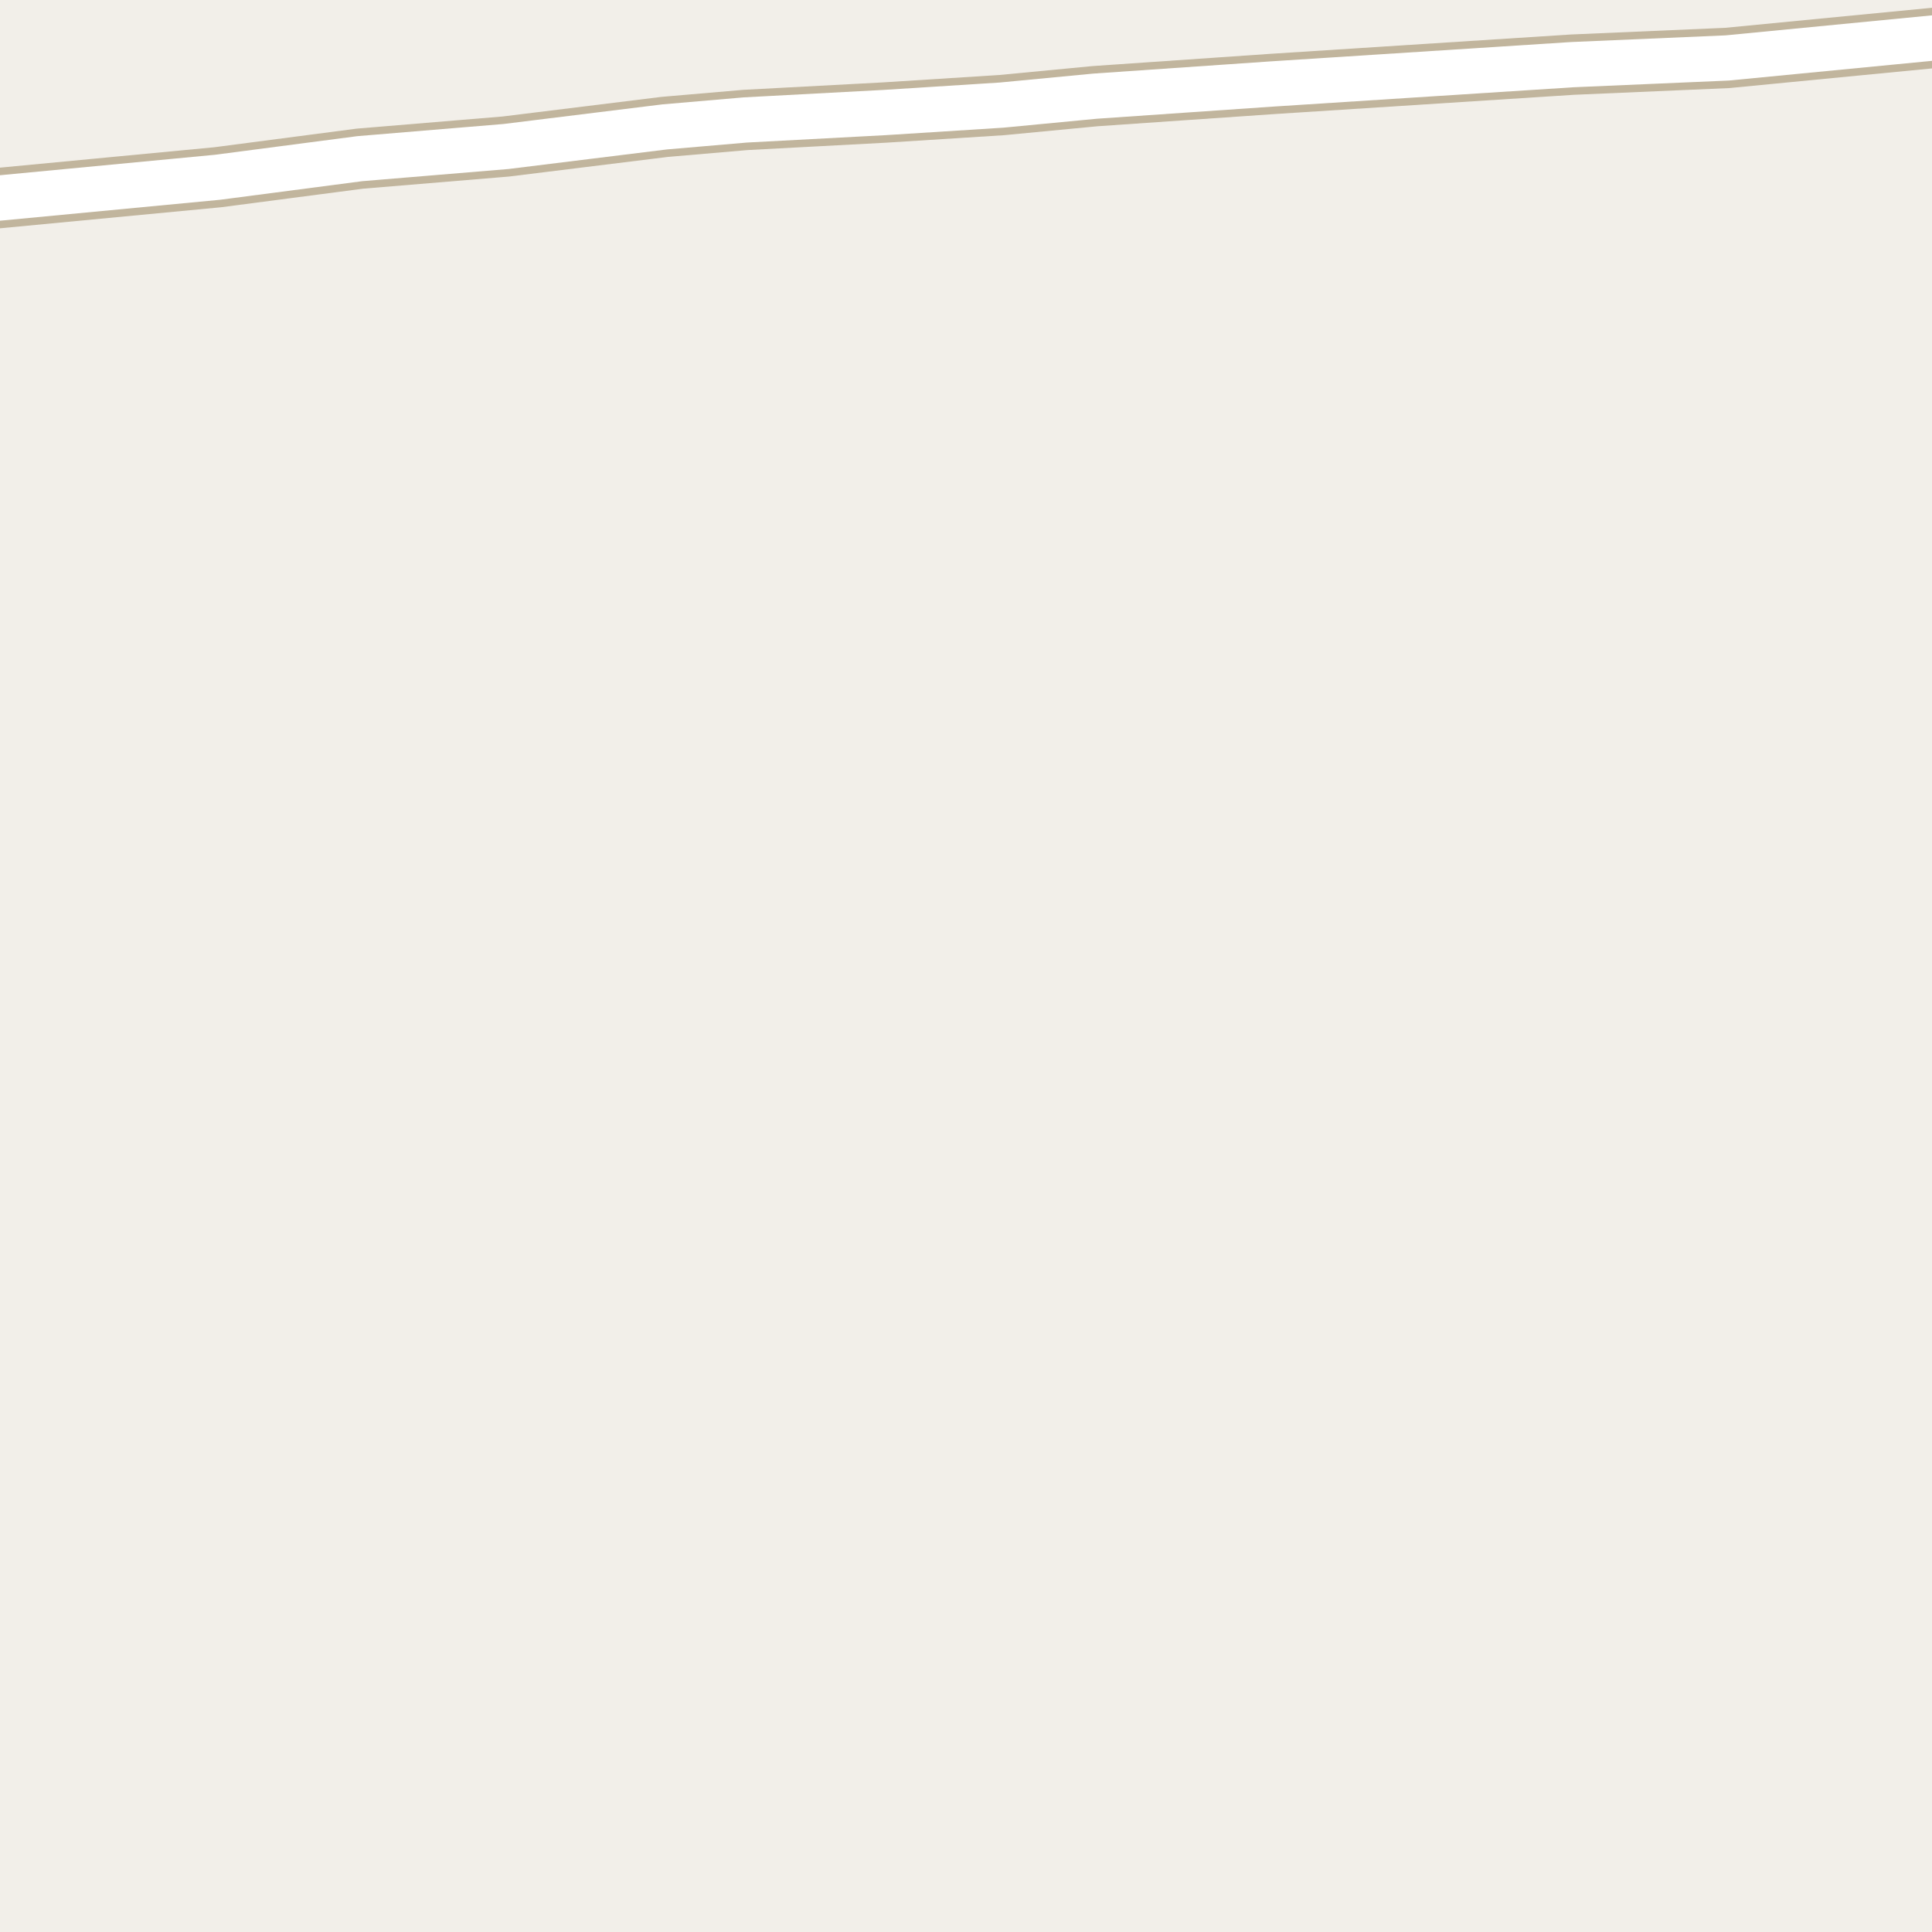 <?xml version="1.0" encoding="UTF-8"?>
<svg xmlns="http://www.w3.org/2000/svg" xmlns:xlink="http://www.w3.org/1999/xlink" width="256pt" height="256pt" viewBox="0 0 256 256" version="1.1">
<g id="surface2">
<rect x="0" y="0" width="256" height="256" style="fill:rgb(94.902%,93.725%,91.373%);fill-opacity:1;stroke:none;"/>
<path style="fill:none;stroke-width:8;stroke-linecap:round;stroke-linejoin:round;stroke:rgb(75.686%,70.98%,61.569%);stroke-opacity:1;stroke-miterlimit:10;" d="M -9 26.809 L -0.547 26.285 L 28.836 23.488 L 47.688 21.023 L 67.027 19.414 L 88.066 16.816 L 98.762 15.895 L 117.242 14.91 L 132.715 13.926 L 145.109 12.742 L 168.527 11.129 L 208.352 8.566 L 228.855 7.68 L 264 4.273 "/>
<path style="fill:none;stroke-width:6;stroke-linecap:round;stroke-linejoin:round;stroke:rgb(100%,100%,100%);stroke-opacity:1;stroke-miterlimit:10;" d="M -9 26.809 L -0.547 26.285 L 28.836 23.488 L 47.688 21.023 L 67.027 19.414 L 88.066 16.816 L 98.762 15.895 L 117.242 14.91 L 132.715 13.926 L 145.109 12.742 L 168.527 11.129 L 208.352 8.566 L 228.855 7.68 L 264 4.273 "/>
</g>
</svg>

